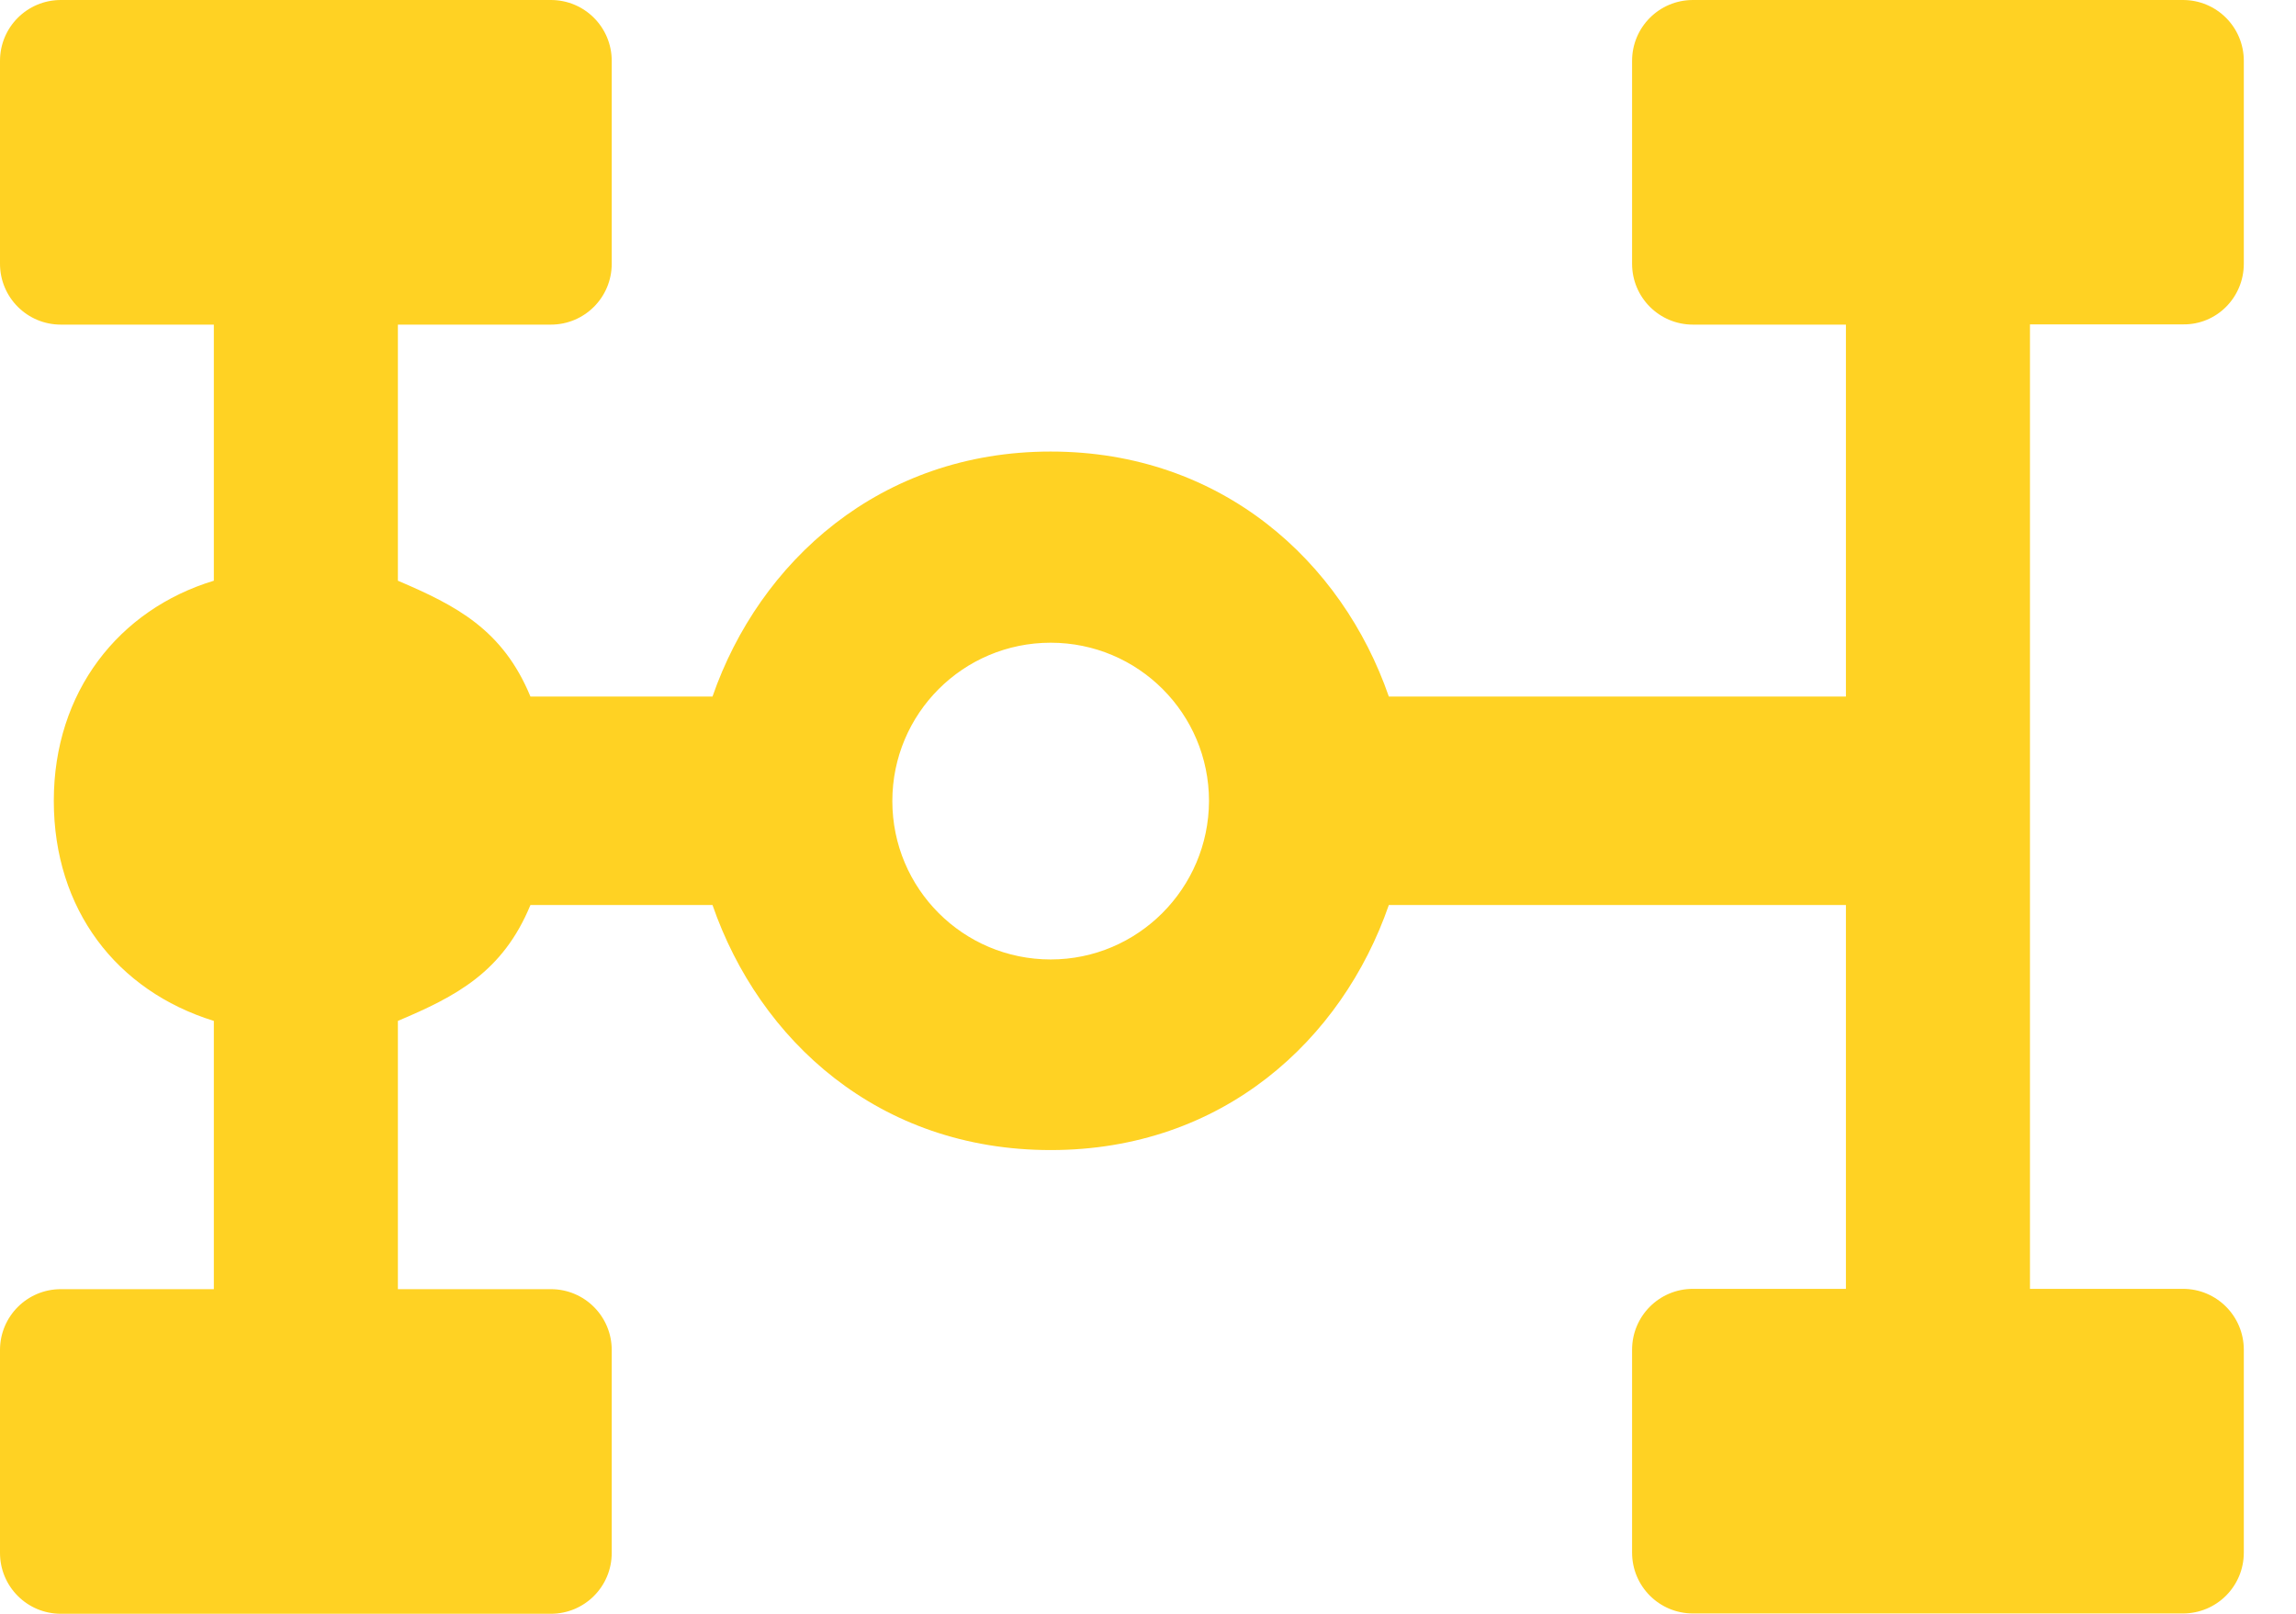 <svg width="37" height="26" viewBox="0 0 37 26" fill="none" xmlns="http://www.w3.org/2000/svg">
<path d="M36.159 4.249V0.981C36.159 0.438 35.721 0 35.178 0H27.282C26.739 0 26.301 0.438 26.301 0.981V4.249C26.301 4.792 26.739 5.23 27.282 5.23H29.747V11.222H22.381C21.628 9.045 19.684 7.275 16.932 7.275C14.18 7.275 12.236 9.05 11.482 11.222H8.548C8.101 10.141 7.352 9.757 6.412 9.356V5.23H8.877C9.42 5.23 9.858 4.792 9.858 4.249V0.981C9.858 0.438 9.42 0 8.877 0H0.981C0.438 0 0 0.438 0 0.981V4.249C0 4.792 0.438 5.23 0.981 5.23H3.446V9.356C1.912 9.821 0.867 11.149 0.867 12.902C0.867 14.654 1.88 15.964 3.446 16.448V20.77H0.981C0.438 20.77 0 21.208 0 21.751V25.019C0 25.562 0.438 26 0.981 26H8.877C9.42 26 9.858 25.562 9.858 25.019V21.751C9.858 21.208 9.42 20.77 8.877 20.77H6.412V16.448C7.352 16.051 8.101 15.663 8.548 14.581H11.482C12.236 16.758 14.157 18.529 16.932 18.529C19.706 18.529 21.628 16.754 22.381 14.581H29.747V20.765H27.282C26.739 20.765 26.301 21.203 26.301 21.747V25.014C26.301 25.557 26.739 25.995 27.282 25.995H35.178C35.721 25.995 36.159 25.557 36.159 25.014V21.747C36.159 21.203 35.721 20.765 35.178 20.765H32.713V5.226H35.178C35.721 5.235 36.159 4.792 36.159 4.249ZM16.932 15.458C15.521 15.458 14.38 14.317 14.38 12.906C14.38 11.496 15.521 10.355 16.932 10.355C18.342 10.355 19.483 11.496 19.483 12.906C19.478 14.312 18.337 15.458 16.932 15.458Z" fill="#FFD223"/>
</svg>
